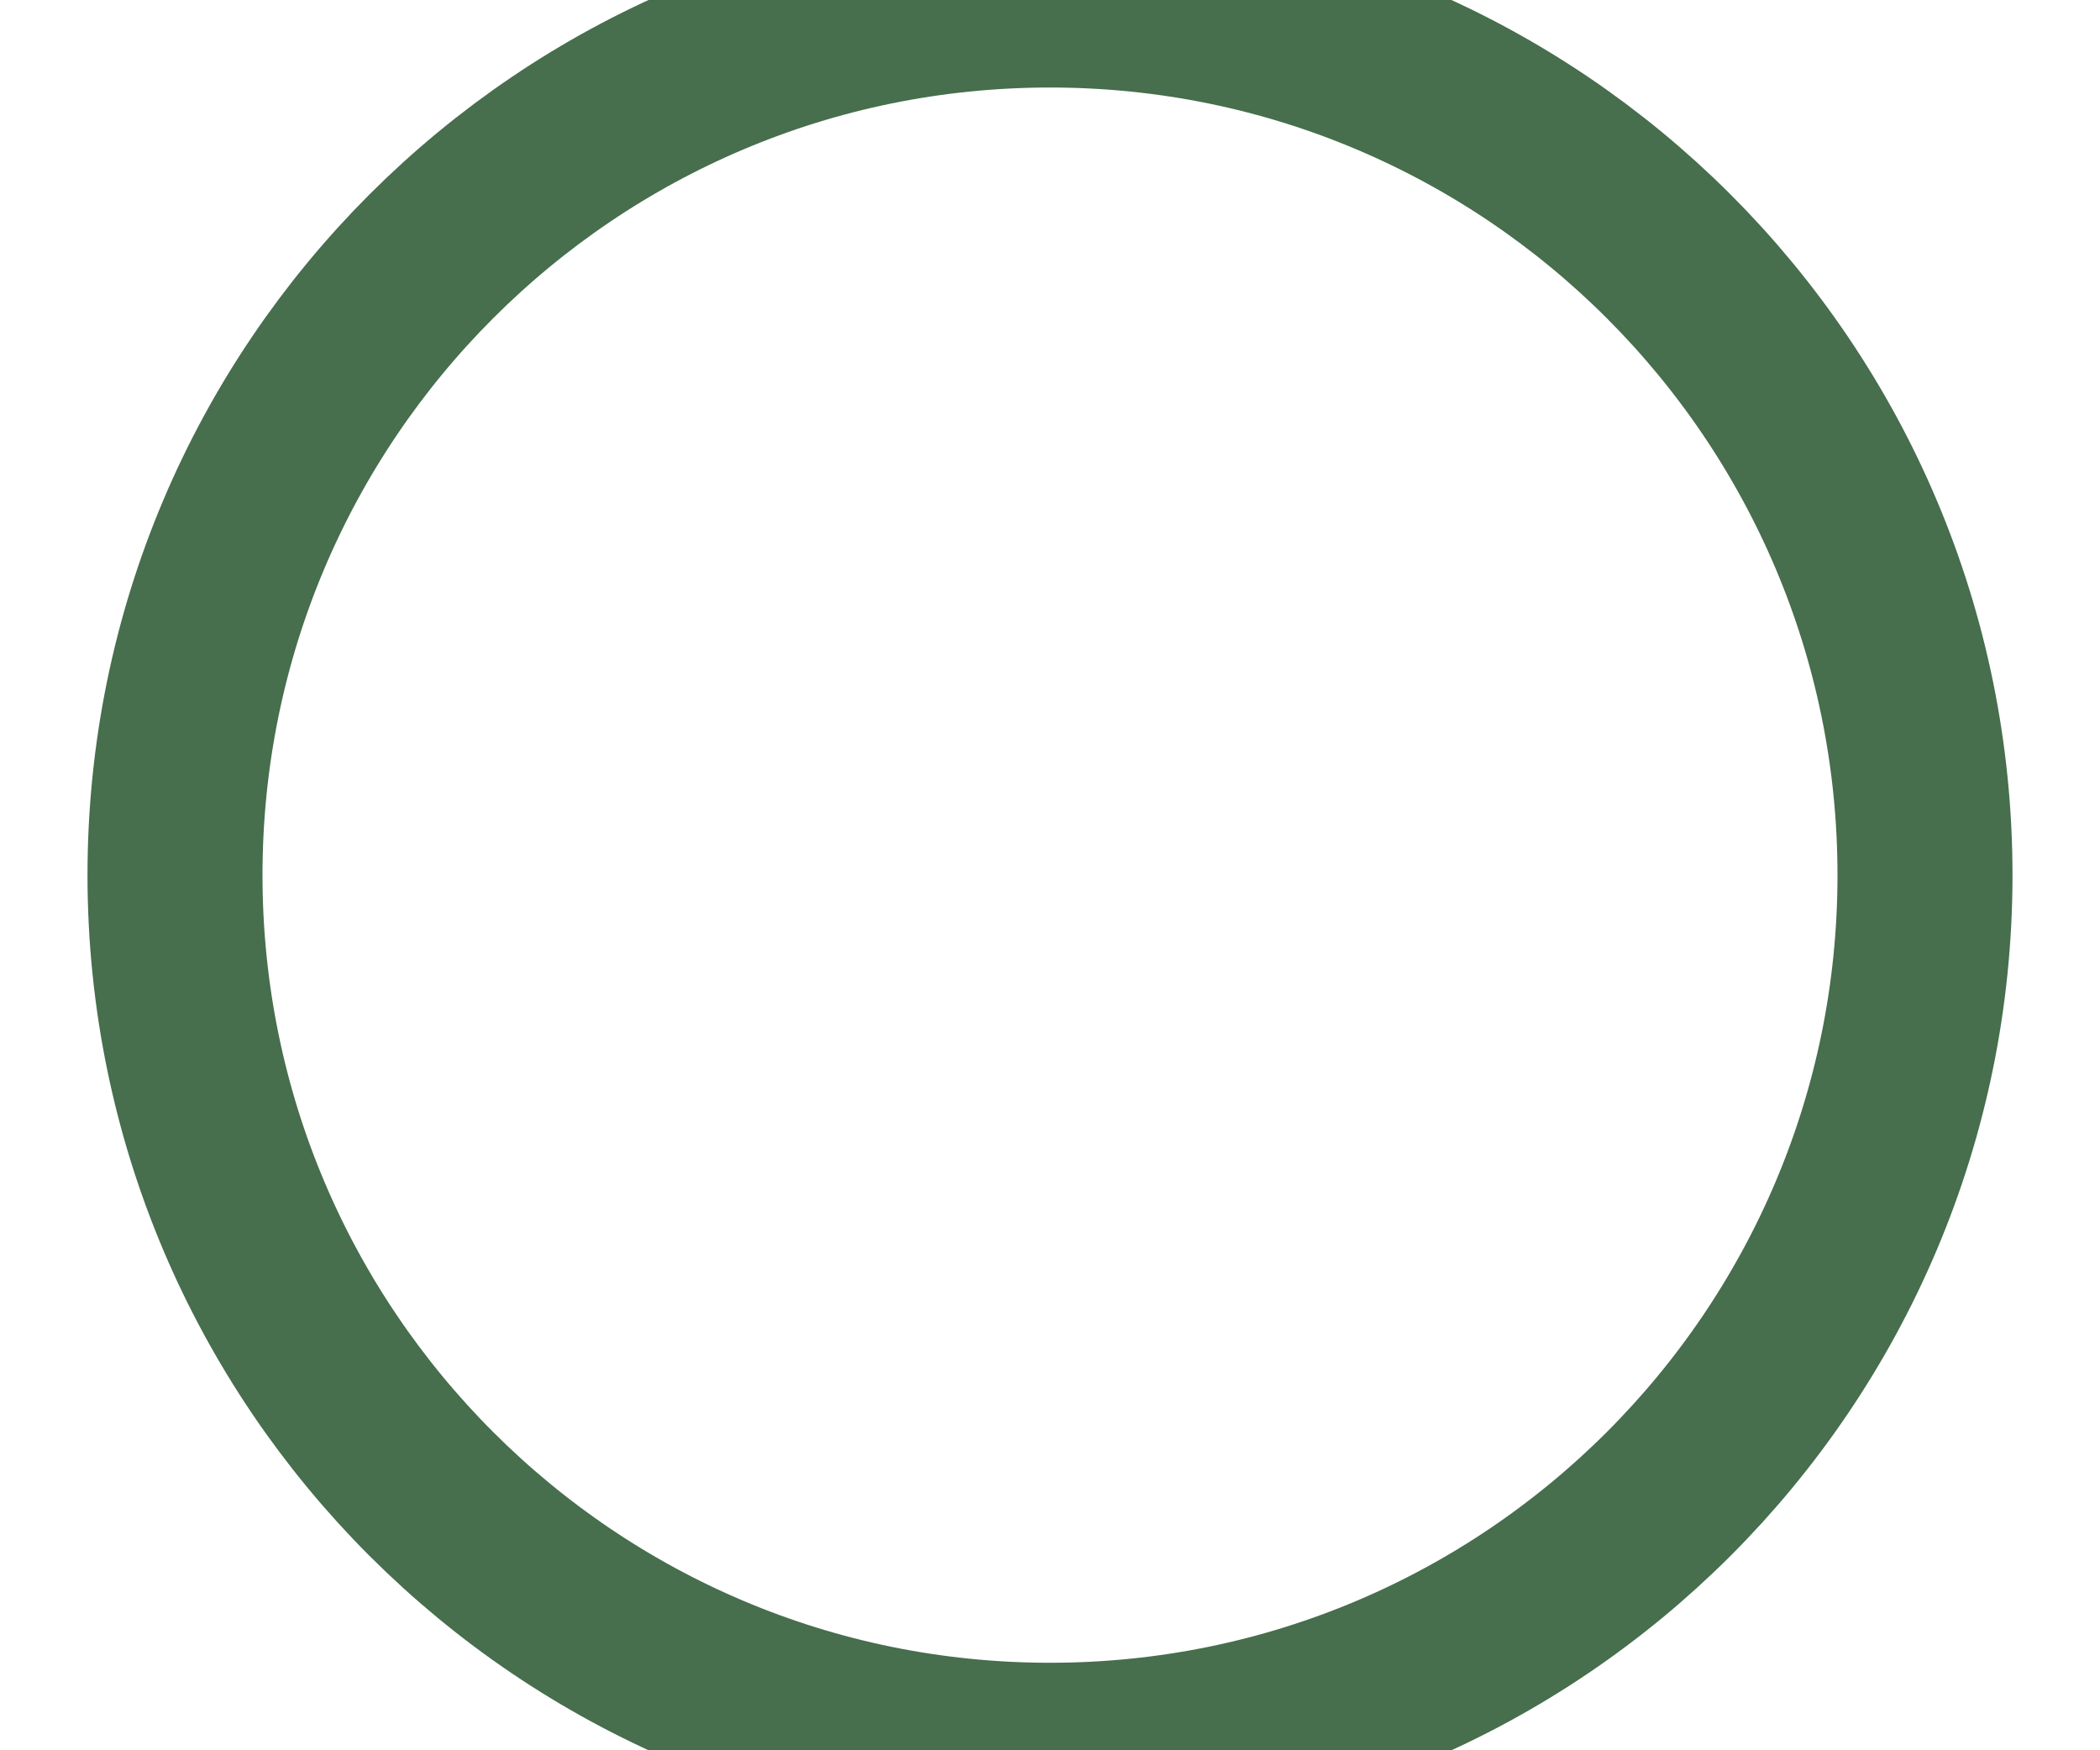 <svg width="12" height="10" viewBox="0 0 12 10" fill="none" xmlns="http://www.w3.org/2000/svg">
<path fill-rule="evenodd" clip-rule="evenodd" d="M6 10C8.761 10 11 7.761 11 5C11 2.239 8.761 0 6 0C3.239 0 1 2.239 1 5C1 7.761 3.239 10 6 10Z" stroke="#476E4D"/>
</svg>
